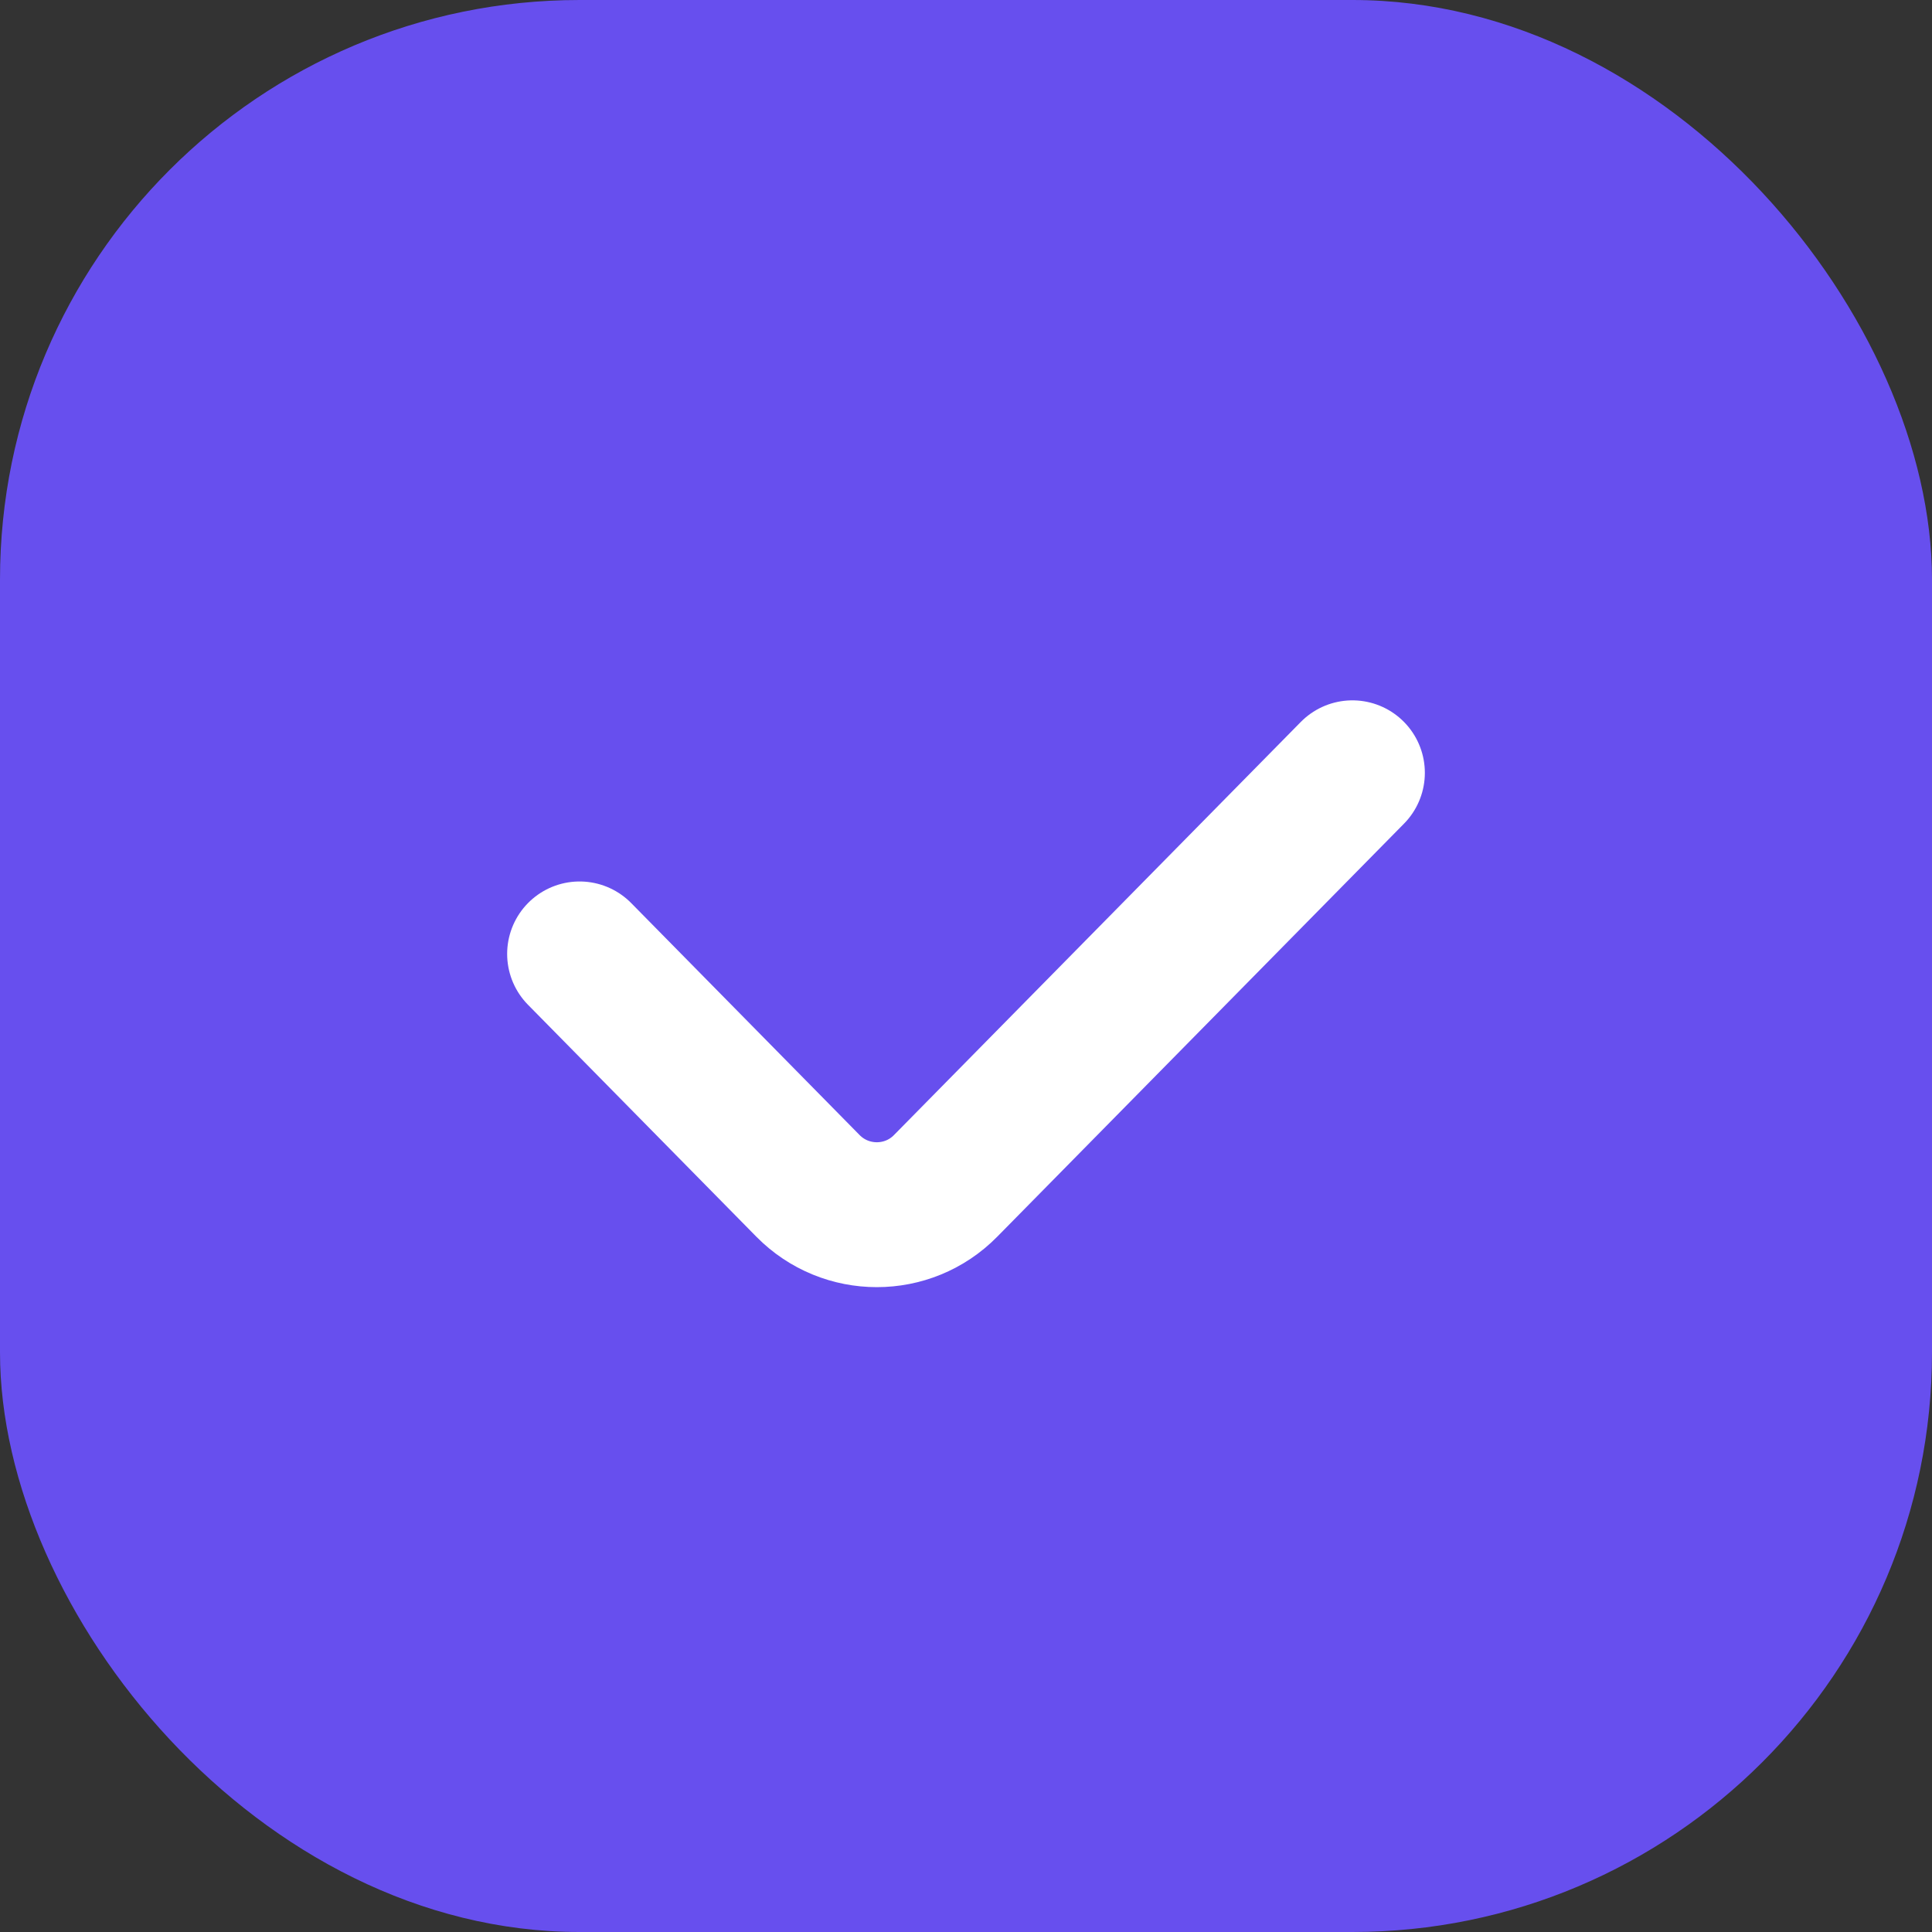 <svg width="20" height="20" viewBox="0 0 20 20" fill="none" xmlns="http://www.w3.org/2000/svg">
<rect x="0" y="0" width="20" height="20" fill="#333333" stroke="none"/>
<rect width="20" height="20" rx="6" fill="#674FEE"/>
<path d="M6 9.875L8.364 12.276C8.756 12.674 9.398 12.674 9.789 12.276L14 8" stroke="white" stroke-width="1.5" stroke-linecap="round" stroke-linejoin="round"/>
</svg>
